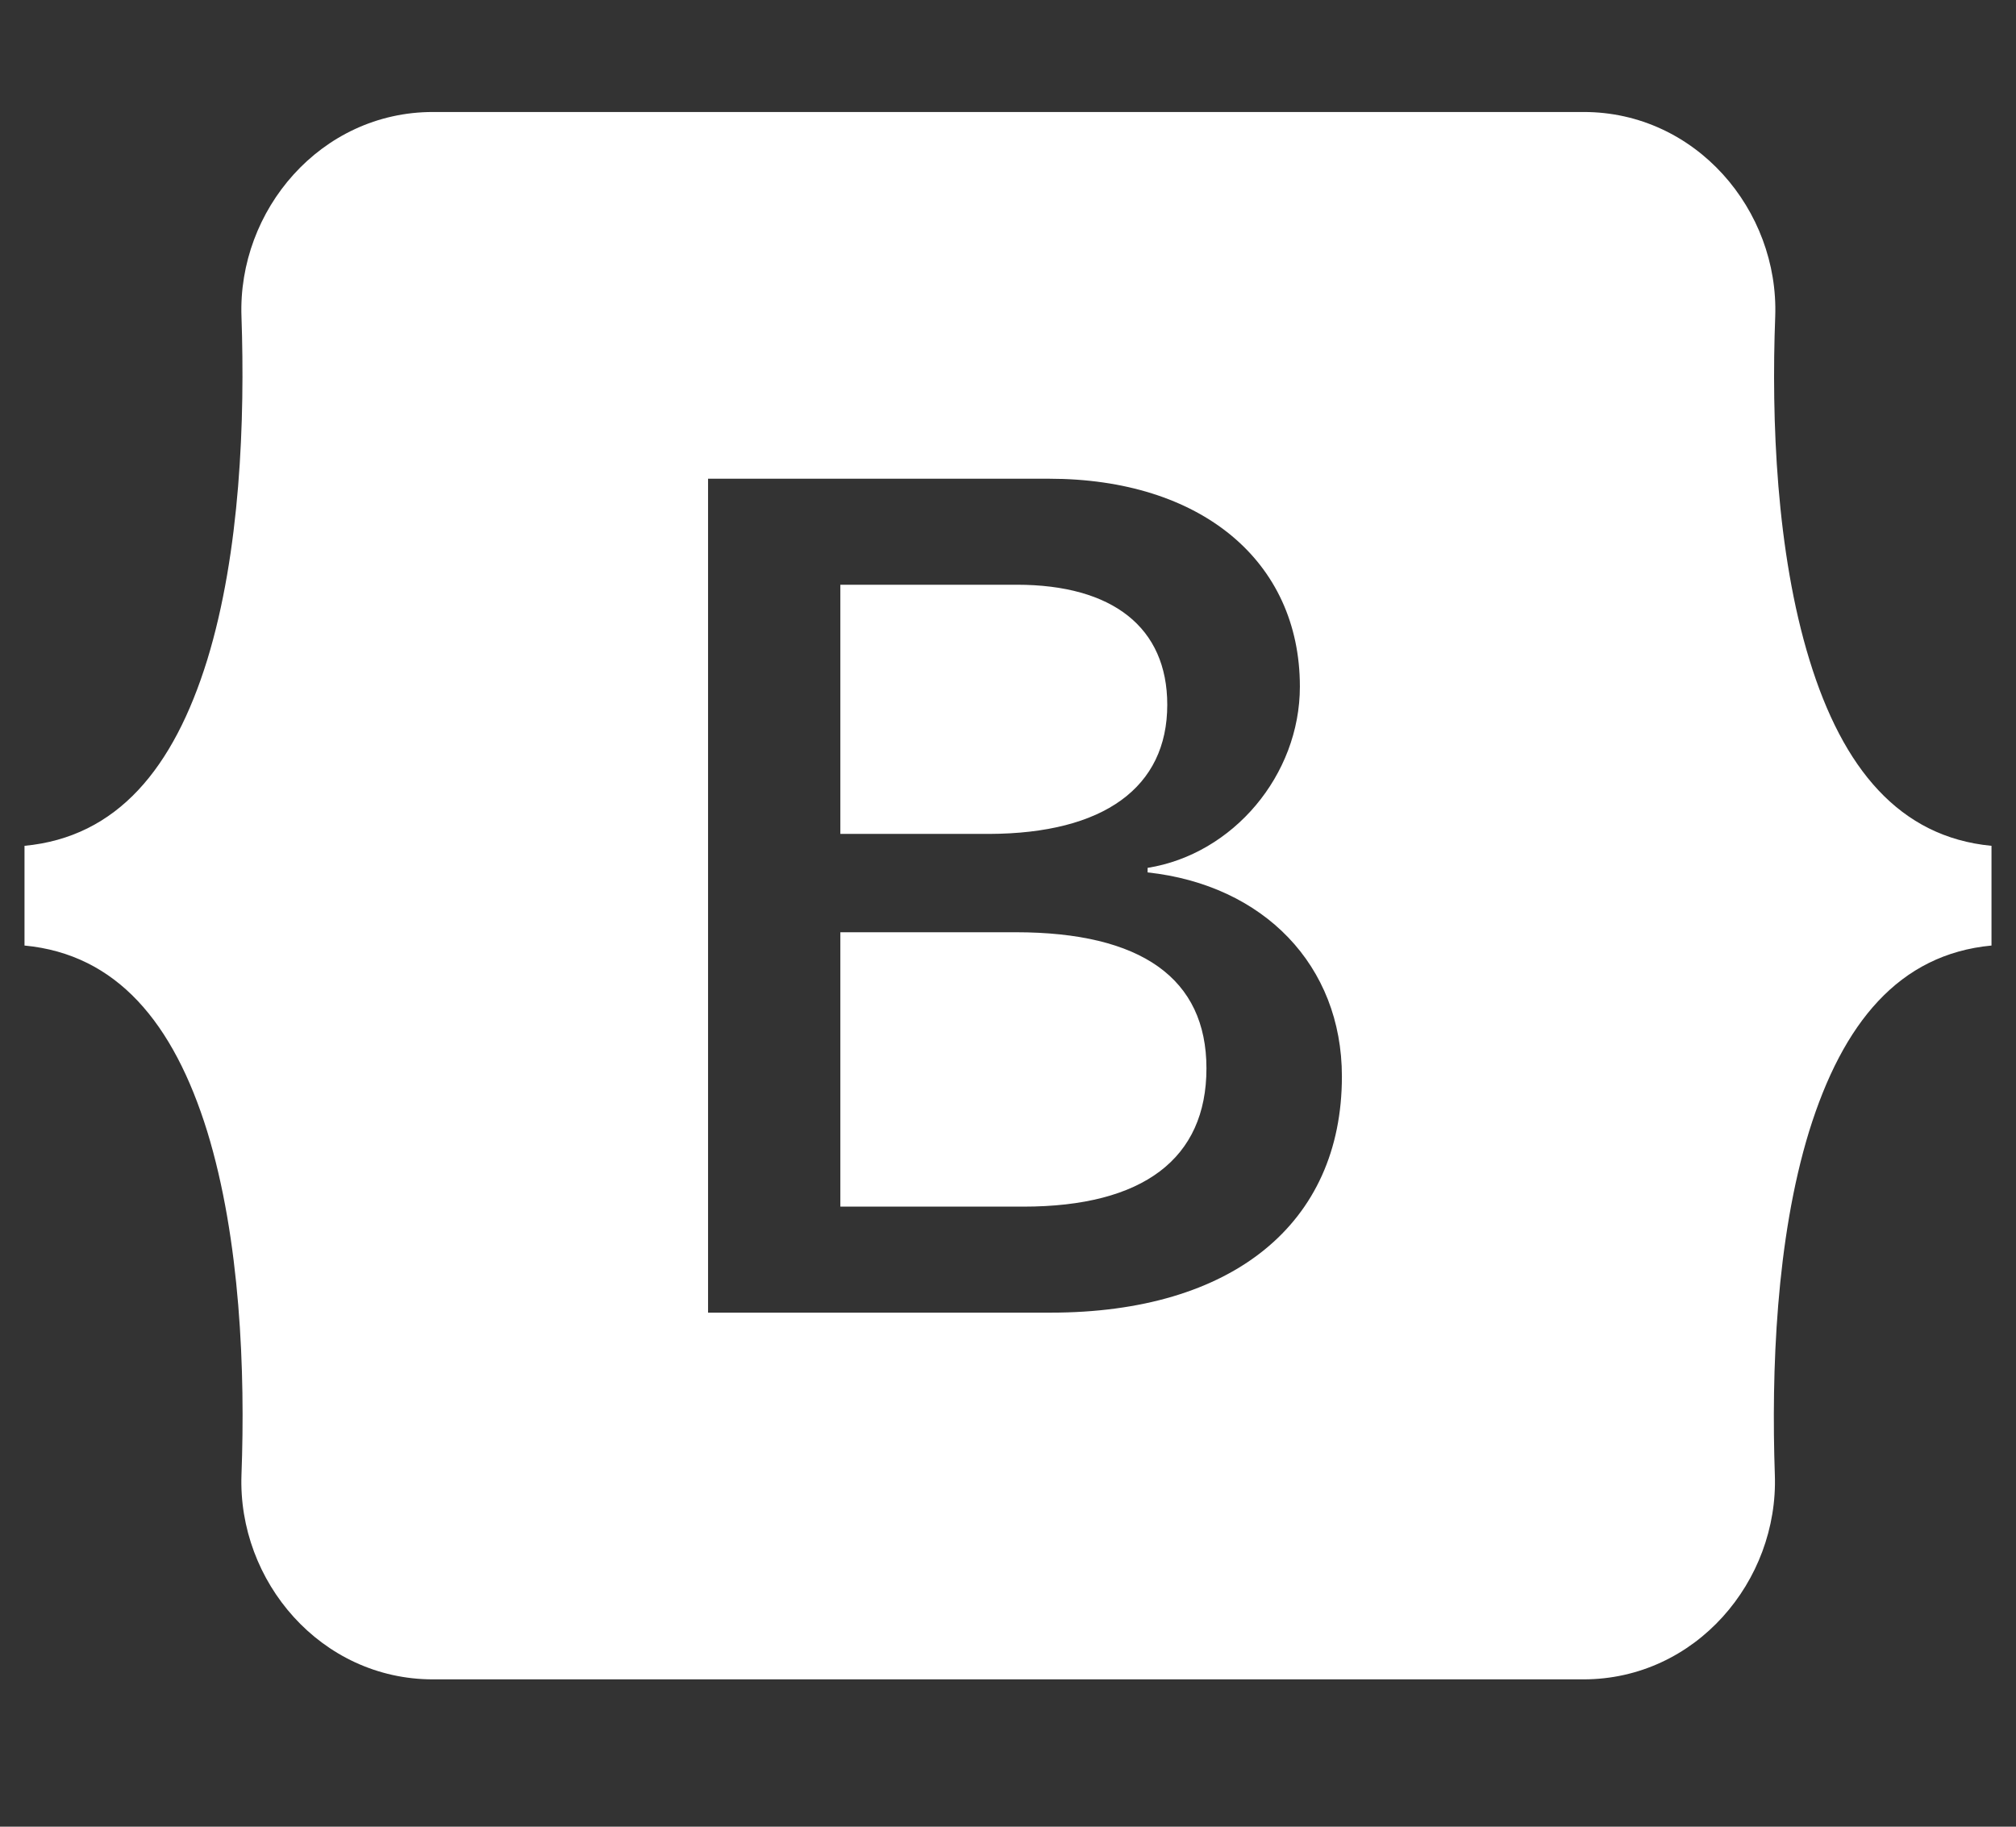<svg width="32" height="29" viewBox="0 0 32 29" fill="none" xmlns="http://www.w3.org/2000/svg">
<rect x="0" y="0" width="32" height="29" fill="#333333" stroke="none"/>
<path d="M18.528 11.189C18.528 9.961 17.661 9.283 16.139 9.283H13.339V13.239H15.7C17.522 13.233 18.528 12.5 18.528 11.189ZM28.722 10.478C28.194 8.761 28.116 6.656 28.178 5.028C28.239 3.333 26.916 1.778 25.139 1.778H6.872C5.089 1.778 3.772 3.339 3.833 5.028C3.889 6.656 3.816 8.761 3.289 10.478C2.755 12.2 1.861 13.289 0.389 13.428V15.011C1.855 15.15 2.755 16.239 3.289 17.961C3.816 19.678 3.894 21.783 3.833 23.411C3.772 25.106 5.094 26.661 6.872 26.661H25.133C26.916 26.661 28.233 25.1 28.172 23.411C28.116 21.783 28.189 19.678 28.716 17.961C29.25 16.239 30.144 15.15 31.611 15.011V13.428C30.15 13.289 29.25 12.2 28.722 10.478ZM16.678 20.839H11.239V7.6H16.65C19.055 7.6 20.633 8.9 20.633 10.9C20.633 12.306 19.572 13.561 18.216 13.778V13.85C20.061 14.05 21.3 15.328 21.3 17.089C21.3 19.428 19.561 20.839 16.678 20.839ZM16.122 14.8H13.339V19.156H16.244C18.144 19.156 19.15 18.395 19.15 16.961C19.15 15.533 18.116 14.8 16.122 14.8Z" fill="white"/>
</svg>
